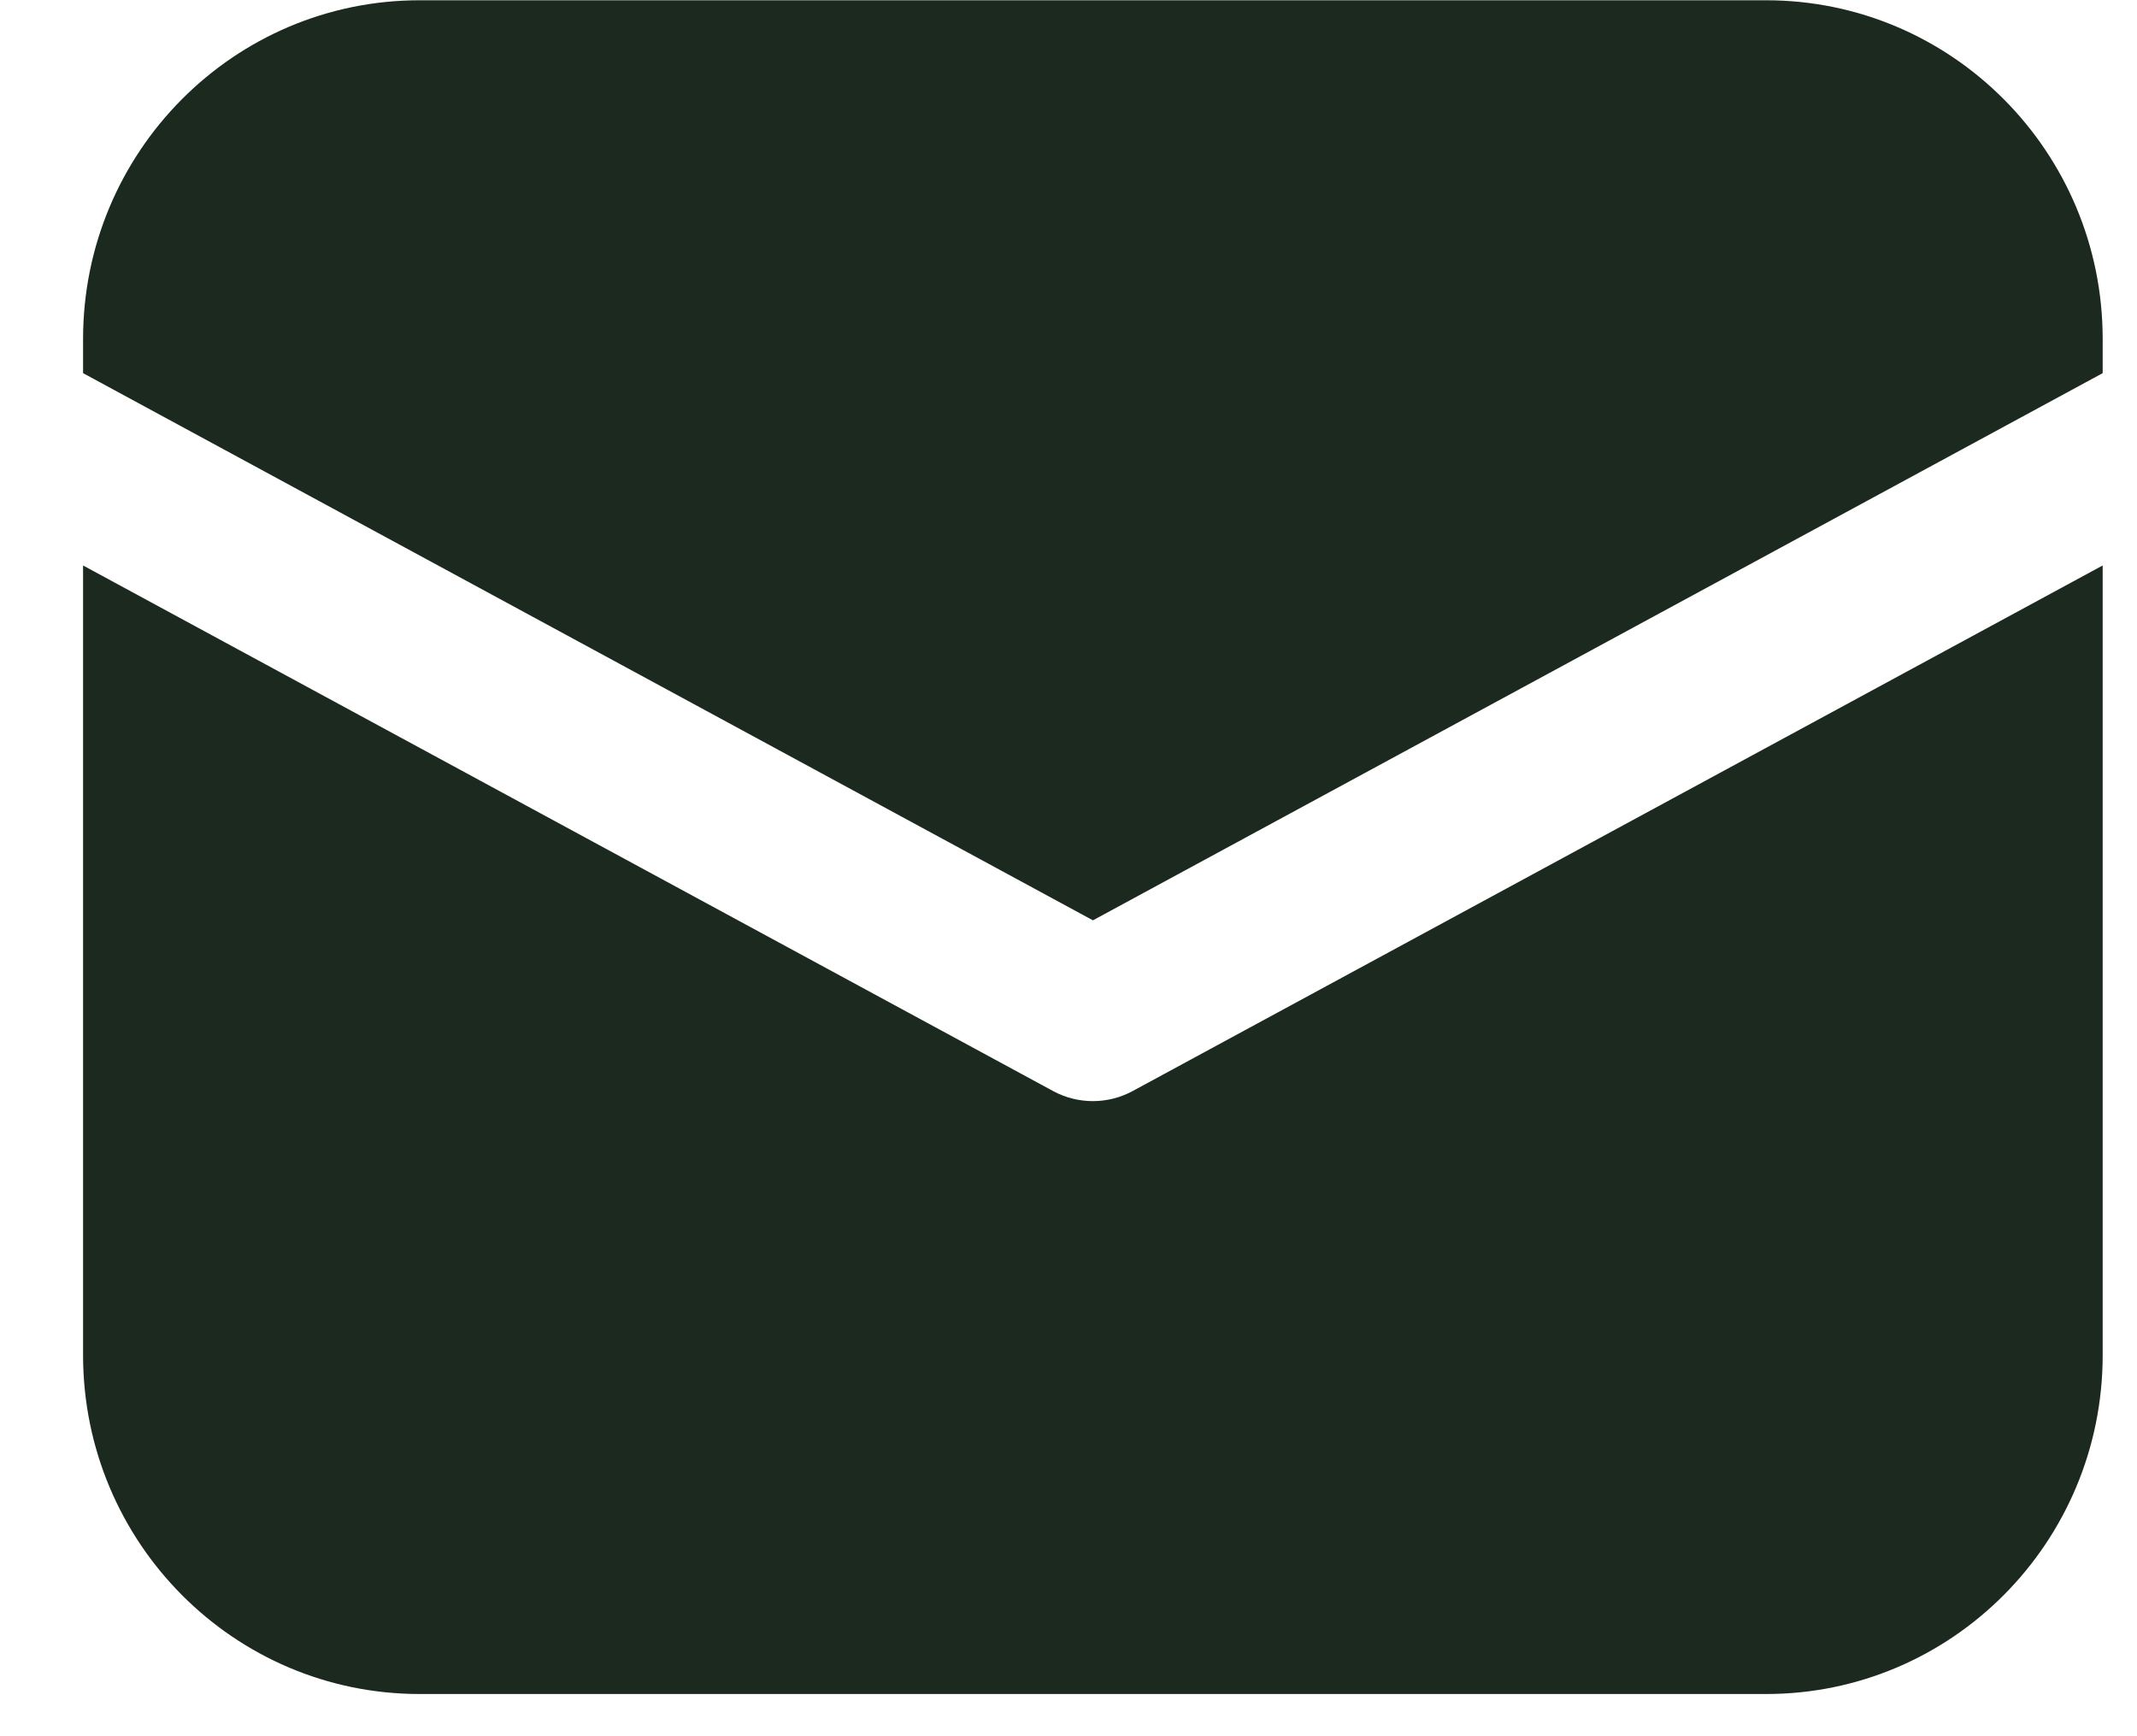 <svg width="16" height="13" viewBox="0 0 16 13" fill="none" xmlns="http://www.w3.org/2000/svg">
<path d="M3.142 0.002C1.75 0.002 0.622 1.138 0.622 2.538V2.794L8.183 6.891L15.743 2.794V2.538C15.743 1.138 14.614 0.002 13.223 0.002H3.142Z" fill="#1B291F"/>
<path d="M15.743 4.234L8.481 8.169C8.295 8.27 8.07 8.27 7.884 8.169L0.622 4.234V10.147C0.622 11.548 1.75 12.684 3.142 12.684H13.223C14.614 12.684 15.743 11.548 15.743 10.147V4.234Z" fill="#1B291F"/>
</svg>
